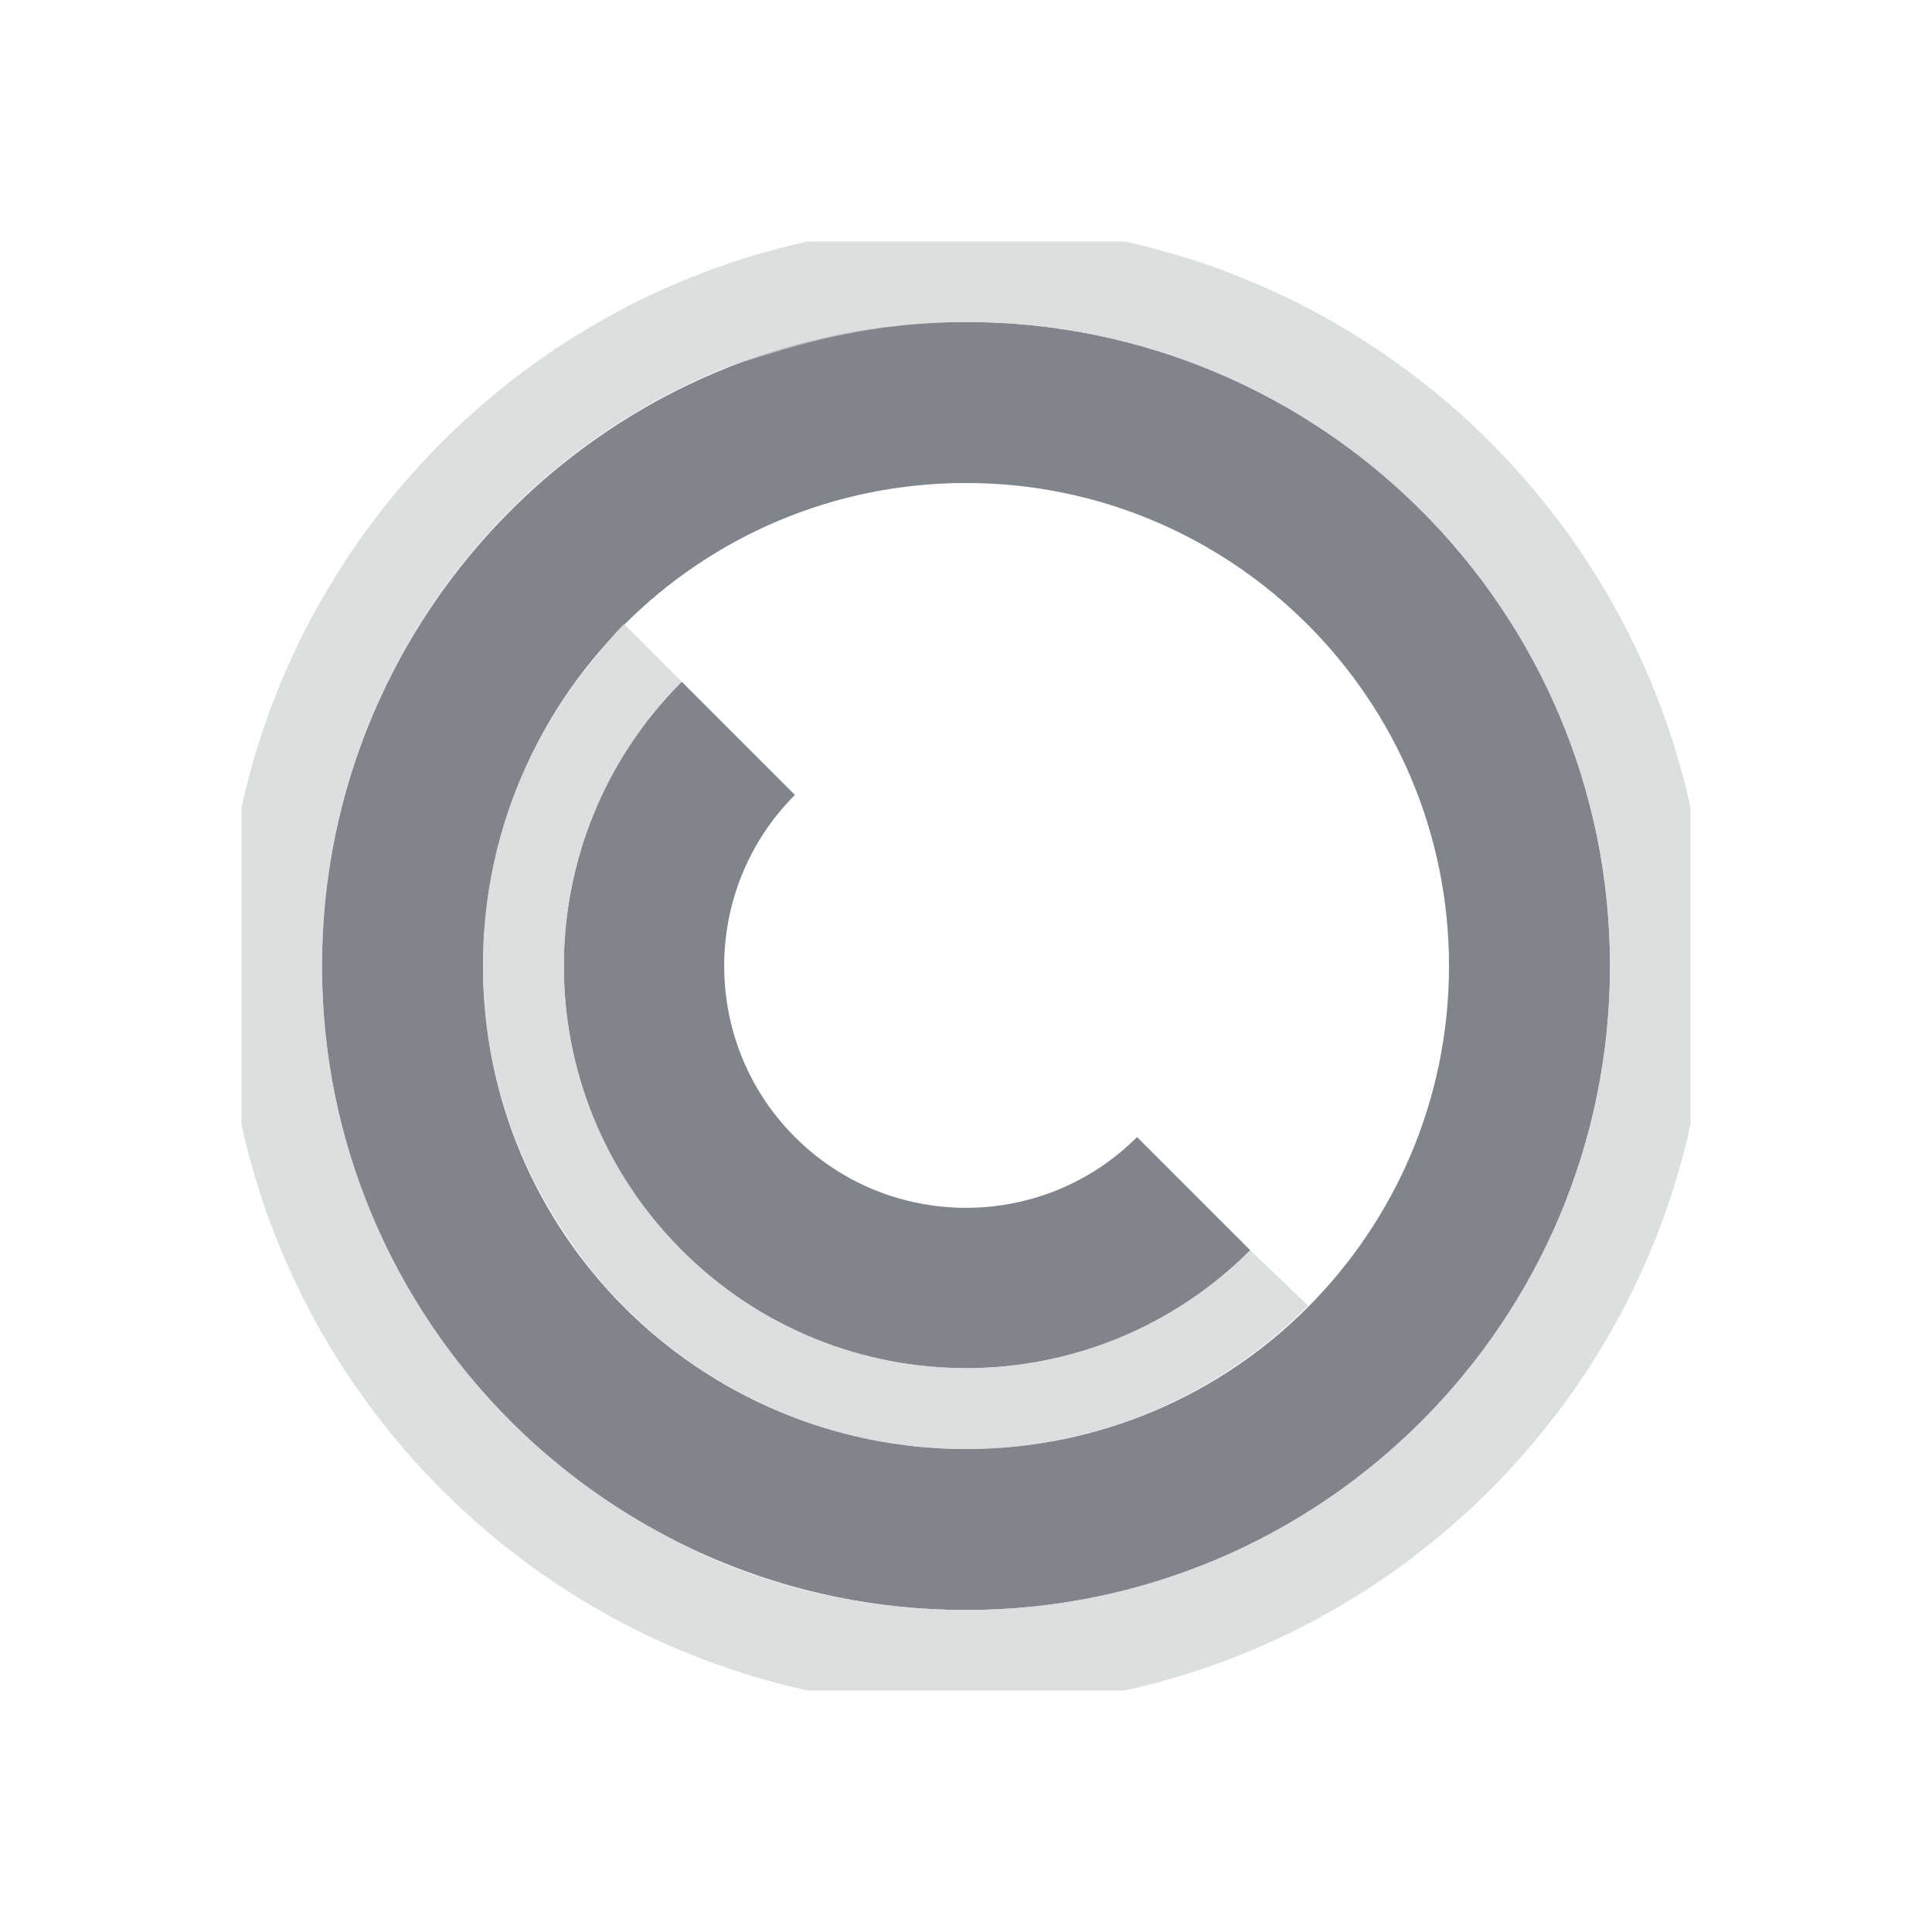 <?xml version="1.0" encoding="UTF-8" standalone="no"?>
<!-- Created with Inkscape (http://www.inkscape.org/) -->

<svg
   xmlns:dc="http://purl.org/dc/elements/1.1/"
   xmlns:cc="http://creativecommons.org/ns#"
   xmlns:rdf="http://www.w3.org/1999/02/22-rdf-syntax-ns#"
   xmlns:svg="http://www.w3.org/2000/svg"
   xmlns="http://www.w3.org/2000/svg"
   xmlns:sodipodi="http://sodipodi.sourceforge.net/DTD/sodipodi-0.dtd"
   xmlns:inkscape="http://www.inkscape.org/namespaces/inkscape"
   width="24"
   height="24"
   id="svg13094"
   version="1.1"
   inkscape:version="0.48.3.1 r9886"
   sodipodi:docname="gnome-session-hebirnate.svg">
  <sodipodi:namedview
     id="base"
     pagecolor="#ffffff"
     bordercolor="#666666"
     borderopacity="1.0"
     inkscape:pageopacity="0.0"
     inkscape:pageshadow="2"
     inkscape:zoom="45.254838"
     inkscape:cx="13.402241"
     inkscape:cy="11.072948"
     inkscape:document-units="px"
     inkscape:current-layer="layer1"
     showgrid="false"
     inkscape:snap-bbox="true"
     inkscape:bbox-paths="true"
     inkscape:bbox-nodes="true"
     inkscape:snap-bbox-edge-midpoints="true"
     inkscape:snap-bbox-midpoints="true"
     inkscape:object-paths="true"
     inkscape:snap-intersection-paths="true"
     inkscape:object-nodes="true"
     inkscape:snap-smooth-nodes="true"
     inkscape:snap-midpoints="true"
     inkscape:snap-object-midpoints="true"
     inkscape:snap-center="true"
     showguides="true"
     inkscape:guide-bbox="true"
     inkscape:window-width="1920"
     inkscape:window-height="1027"
     inkscape:window-x="-10"
     inkscape:window-y="31"
     inkscape:window-maximized="1"
     inkscape:snap-global="true"
     fit-margin-top="0"
     fit-margin-left="0"
     fit-margin-right="0"
     fit-margin-bottom="0"
     showborder="true"
     inkscape:showpageshadow="false">
    <inkscape:grid
       type="xygrid"
       id="grid3183"
       empspacing="5"
       visible="true"
       enabled="true"
       snapvisiblegridlinesonly="true"
       originx="9.5192791e-05px"
       originy="11px" />
  </sodipodi:namedview>
  <defs
     id="defs13096" />
  <g
     transform="translate(9398.616,-4989.879)"
     id="layer1"
     inkscape:groupmode="layer"
     inkscape:label="Camada 1">
    <path
       inkscape:connector-curvature="0"
       id="path2991"
       d="m -9386.616,4993.879 c -4.418,0 -8,3.582 -8,8 0,4.418 3.582,8 8,8 4.418,0 8,-3.582 8,-8 0,-4.418 -3.582,-8 -8,-8 z m 0,2 c 3.314,0 6,2.686 6,6 0,3.314 -2.686,6 -6,6 -3.314,0 -6,-2.686 -6,-6 0,-3.314 2.686,-6 6,-6 z m -3.531,2.469 c -1.953,1.953 -1.953,5.11 0,7.062 1.953,1.953 5.11,1.953 7.062,0 l -1.406,-1.406 c -1.172,1.172 -3.078,1.172 -4.25,0 -1.172,-1.172 -1.172,-3.078 0,-4.25 l -1.406,-1.406 z"
       style="fill:#434a55;fill-opacity:0.675;fill-rule:nonzero;stroke:none" />
    <path
       style="color:#000000;fill:#d1d4d6;fill-opacity:0.743;fill-rule:nonzero;stroke:none;stroke-width:2;marker:none;visibility:visible;display:inline;overflow:visible;enable-background:accumulate"
       d="M 10.031 3 C 6.531 3.767 3.767 6.531 3 10.031 L 3 13.969 C 3.767 17.469 6.531 20.233 10.031 21 L 13.969 21 C 17.469 20.233 20.233 17.469 21 13.969 L 21 10.031 C 20.233 6.531 17.469 3.767 13.969 3 L 10.031 3 z M 12 4 C 16.418 4 20 7.582 20 12 C 20 16.418 16.418 20 12 20 C 10.895 20 9.832 19.78 8.875 19.375 C 8.636 19.274 8.414 19.154 8.188 19.031 C 5.694 17.677 4 15.038 4 12 C 4 8.686 6.004 5.839 8.875 4.625 C 9.114 4.524 9.374 4.453 9.625 4.375 C 10.377 4.141 11.172 4 12 4 z M 7.75 7.75 C 7.614 7.886 7.497 8.039 7.375 8.188 C 6.641 9.076 6.154 10.165 6.031 11.375 C 6.011 11.577 6 11.793 6 12 C 6 13.243 6.384 14.386 7.031 15.344 C 7.139 15.503 7.253 15.664 7.375 15.812 C 8.475 17.146 10.136 18 12 18 C 13.665 18 15.163 17.314 16.25 16.219 L 15.531 15.531 C 13.579 17.484 10.421 17.484 8.469 15.531 C 6.516 13.579 6.516 10.421 8.469 8.469 L 7.75 7.75 z "
       transform="translate(-9398.616,4989.879)"
       id="path3003" />
  </g>
</svg>
